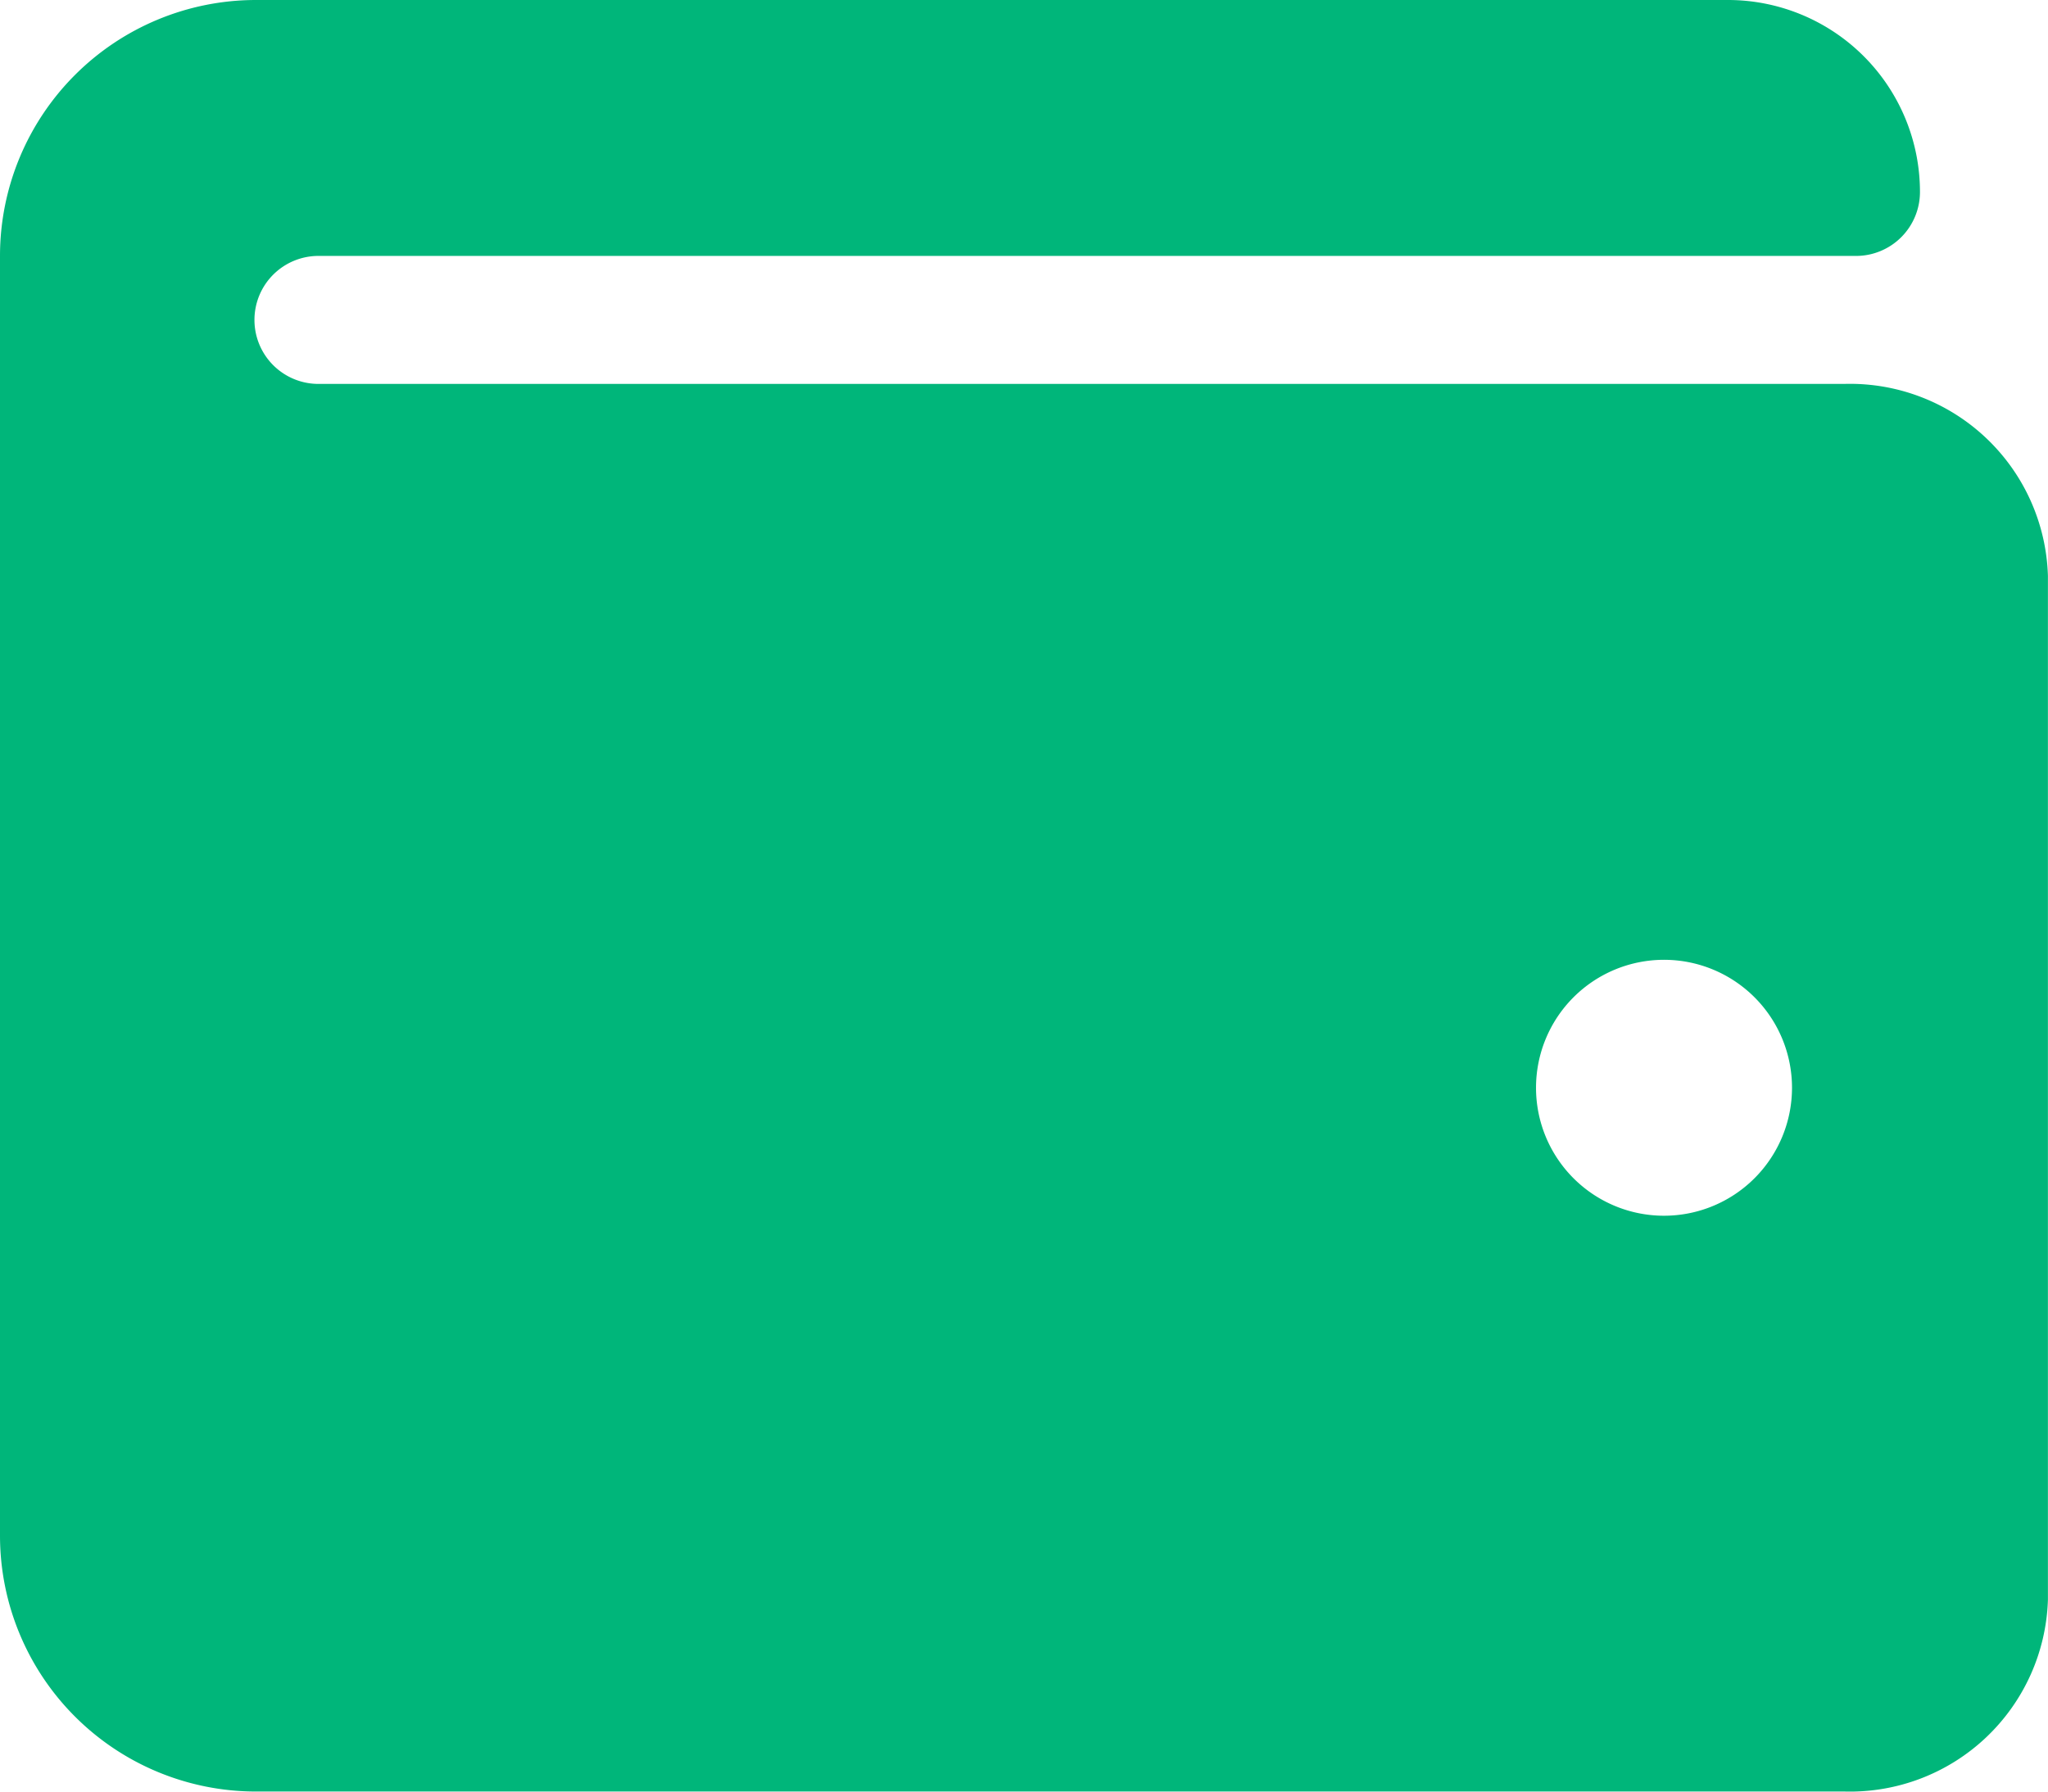 <svg xmlns="http://www.w3.org/2000/svg" width="55.602" height="48.652" viewBox="0 0 55.602 48.652"><path d="M50.086,42.425H8.688a1.738,1.738,0,1,1,0-3.475h41.7a1.737,1.737,0,0,0,1.738-1.738A5.213,5.213,0,0,0,46.915,32H6.95A6.95,6.95,0,0,0,0,38.95V73.7a6.95,6.95,0,0,0,6.95,6.95H50.086A5.377,5.377,0,0,0,55.6,75.439v-27.8A5.377,5.377,0,0,0,50.086,42.425ZM45.177,65.014a3.475,3.475,0,1,1,3.475-3.475A3.476,3.476,0,0,1,45.177,65.014Z" transform="translate(0 -32)" fill="#00b67a"/></svg>